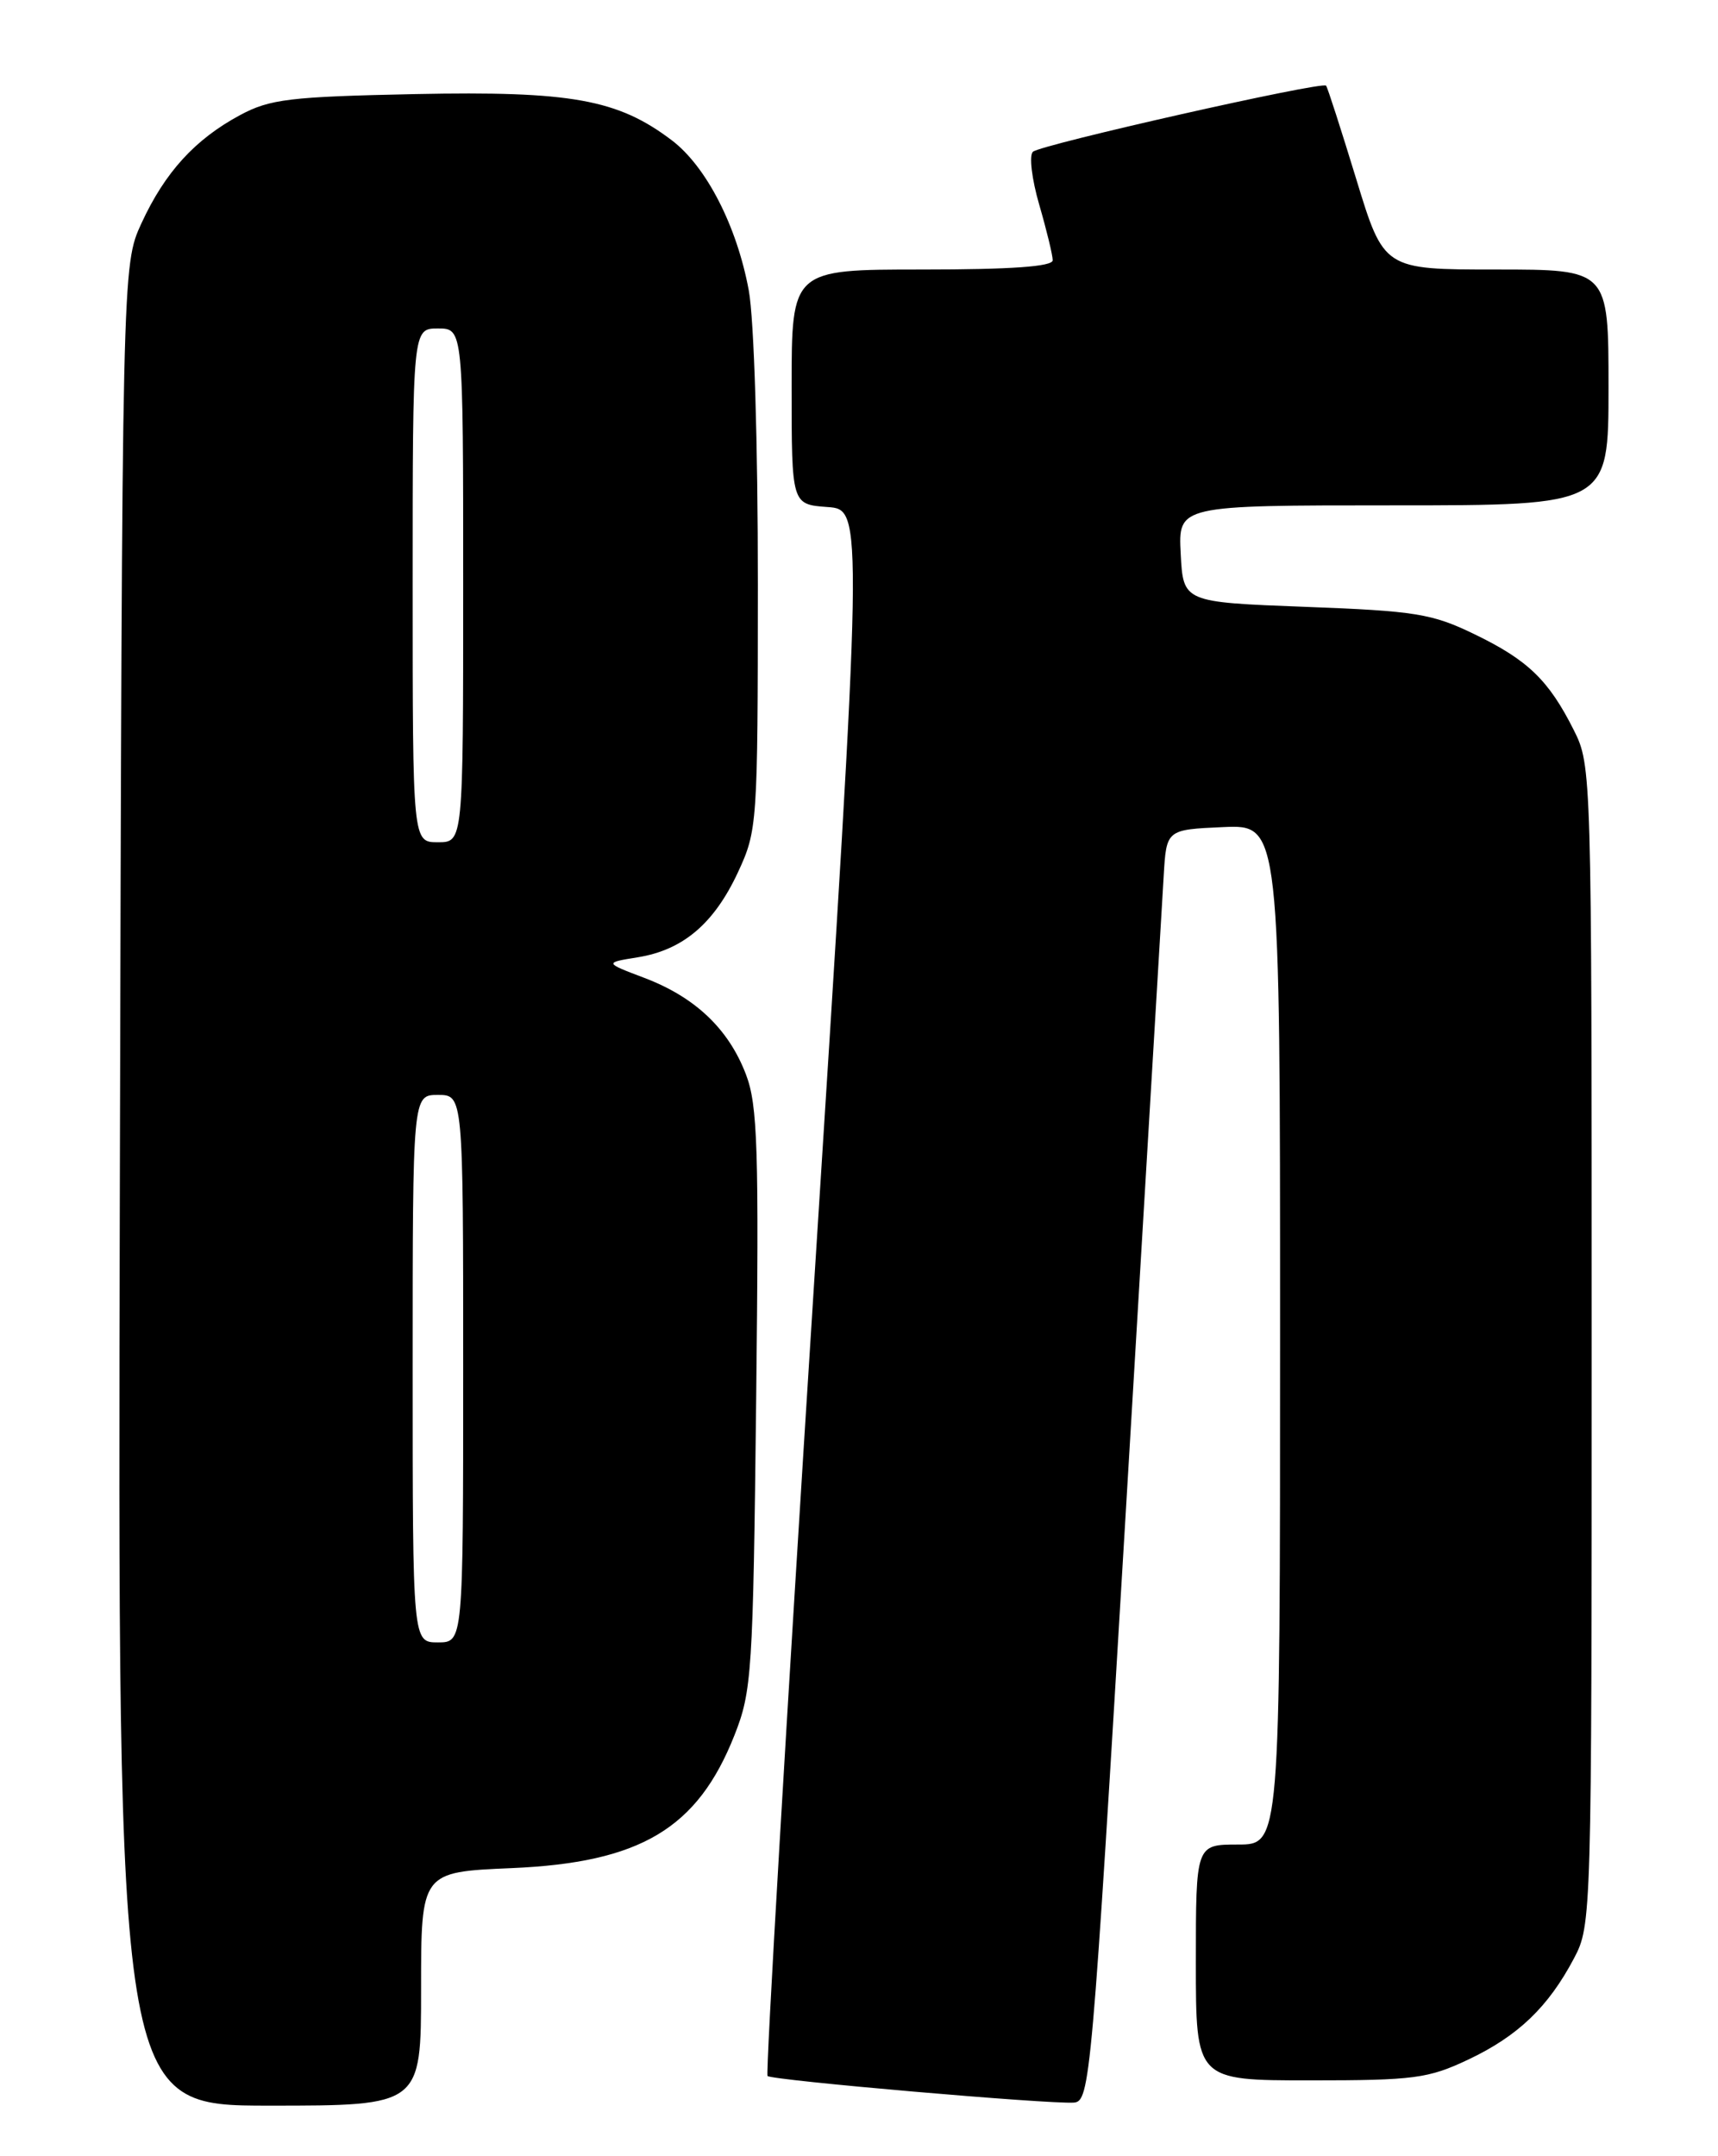 <?xml version="1.0" encoding="UTF-8" standalone="no"?>
<!DOCTYPE svg PUBLIC "-//W3C//DTD SVG 1.1//EN" "http://www.w3.org/Graphics/SVG/1.1/DTD/svg11.dtd" >
<svg xmlns="http://www.w3.org/2000/svg" xmlns:xlink="http://www.w3.org/1999/xlink" version="1.1" viewBox="0 0 204 256">
 <g >
 <path fill="currentColor"
d=" M 50.00 236.13 C 50.00 222.26 50.00 222.26 60.75 221.80 C 76.04 221.15 82.82 217.11 87.20 206.05 C 89.28 200.80 89.42 198.67 89.79 166.13 C 90.13 136.33 89.97 131.20 88.57 127.55 C 86.51 122.16 82.55 118.40 76.53 116.11 C 71.75 114.30 71.75 114.30 75.72 113.66 C 81.09 112.80 84.78 109.67 87.62 103.58 C 89.93 98.61 89.98 97.89 89.99 69.43 C 90.00 52.69 89.54 37.87 88.91 34.47 C 87.50 26.84 83.87 19.76 79.76 16.65 C 73.35 11.79 67.80 10.80 49.34 11.17 C 34.41 11.48 32.05 11.76 28.50 13.67 C 23.16 16.54 19.59 20.45 16.80 26.50 C 14.50 31.50 14.50 31.50 14.23 140.75 C 13.96 250.00 13.96 250.00 31.98 250.00 C 50.00 250.00 50.00 250.00 50.00 236.13 Z  M 133.68 179.50 C 135.97 141.00 138.00 107.03 138.18 104.00 C 138.50 98.50 138.50 98.50 145.25 98.20 C 152.00 97.91 152.00 97.91 152.00 158.45 C 152.00 219.00 152.00 219.00 147.00 219.00 C 142.00 219.00 142.00 219.00 142.00 233.00 C 142.00 247.00 142.00 247.00 155.56 247.00 C 167.91 247.00 169.59 246.78 174.35 244.53 C 180.26 241.73 183.84 238.30 186.90 232.51 C 188.98 228.58 189.00 227.72 189.00 159.72 C 189.00 91.69 188.98 90.87 186.89 86.71 C 183.90 80.75 181.42 78.36 175.06 75.29 C 170.05 72.86 168.07 72.54 155.00 72.05 C 140.50 71.50 140.50 71.50 140.20 65.75 C 139.90 60.00 139.90 60.00 165.45 60.00 C 191.00 60.00 191.00 60.00 191.00 46.00 C 191.00 32.00 191.00 32.00 177.66 32.00 C 164.32 32.00 164.32 32.00 161.04 21.25 C 159.23 15.34 157.63 10.35 157.46 10.17 C 156.99 9.63 123.58 17.17 122.65 18.02 C 122.18 18.45 122.52 21.28 123.40 24.30 C 124.28 27.33 125.00 30.30 125.00 30.90 C 125.00 31.65 120.07 32.00 109.50 32.00 C 94.00 32.00 94.00 32.00 94.00 45.95 C 94.00 59.89 94.00 59.89 98.26 60.20 C 102.52 60.50 102.52 60.50 96.61 153.27 C 93.36 204.29 90.90 246.23 91.14 246.48 C 91.65 246.99 124.50 249.84 127.50 249.64 C 129.44 249.50 129.63 247.29 133.68 179.50 Z  M 49.00 162.50 C 49.00 130.00 49.00 130.00 52.00 130.00 C 55.00 130.00 55.00 130.00 55.00 162.50 C 55.00 195.00 55.00 195.00 52.00 195.00 C 49.00 195.00 49.00 195.00 49.00 162.50 Z  M 49.00 69.50 C 49.00 39.00 49.00 39.00 52.00 39.00 C 55.00 39.00 55.00 39.00 55.00 69.50 C 55.00 100.00 55.00 100.00 52.00 100.00 C 49.00 100.00 49.00 100.00 49.00 69.50 Z "/>
</g>
</svg>